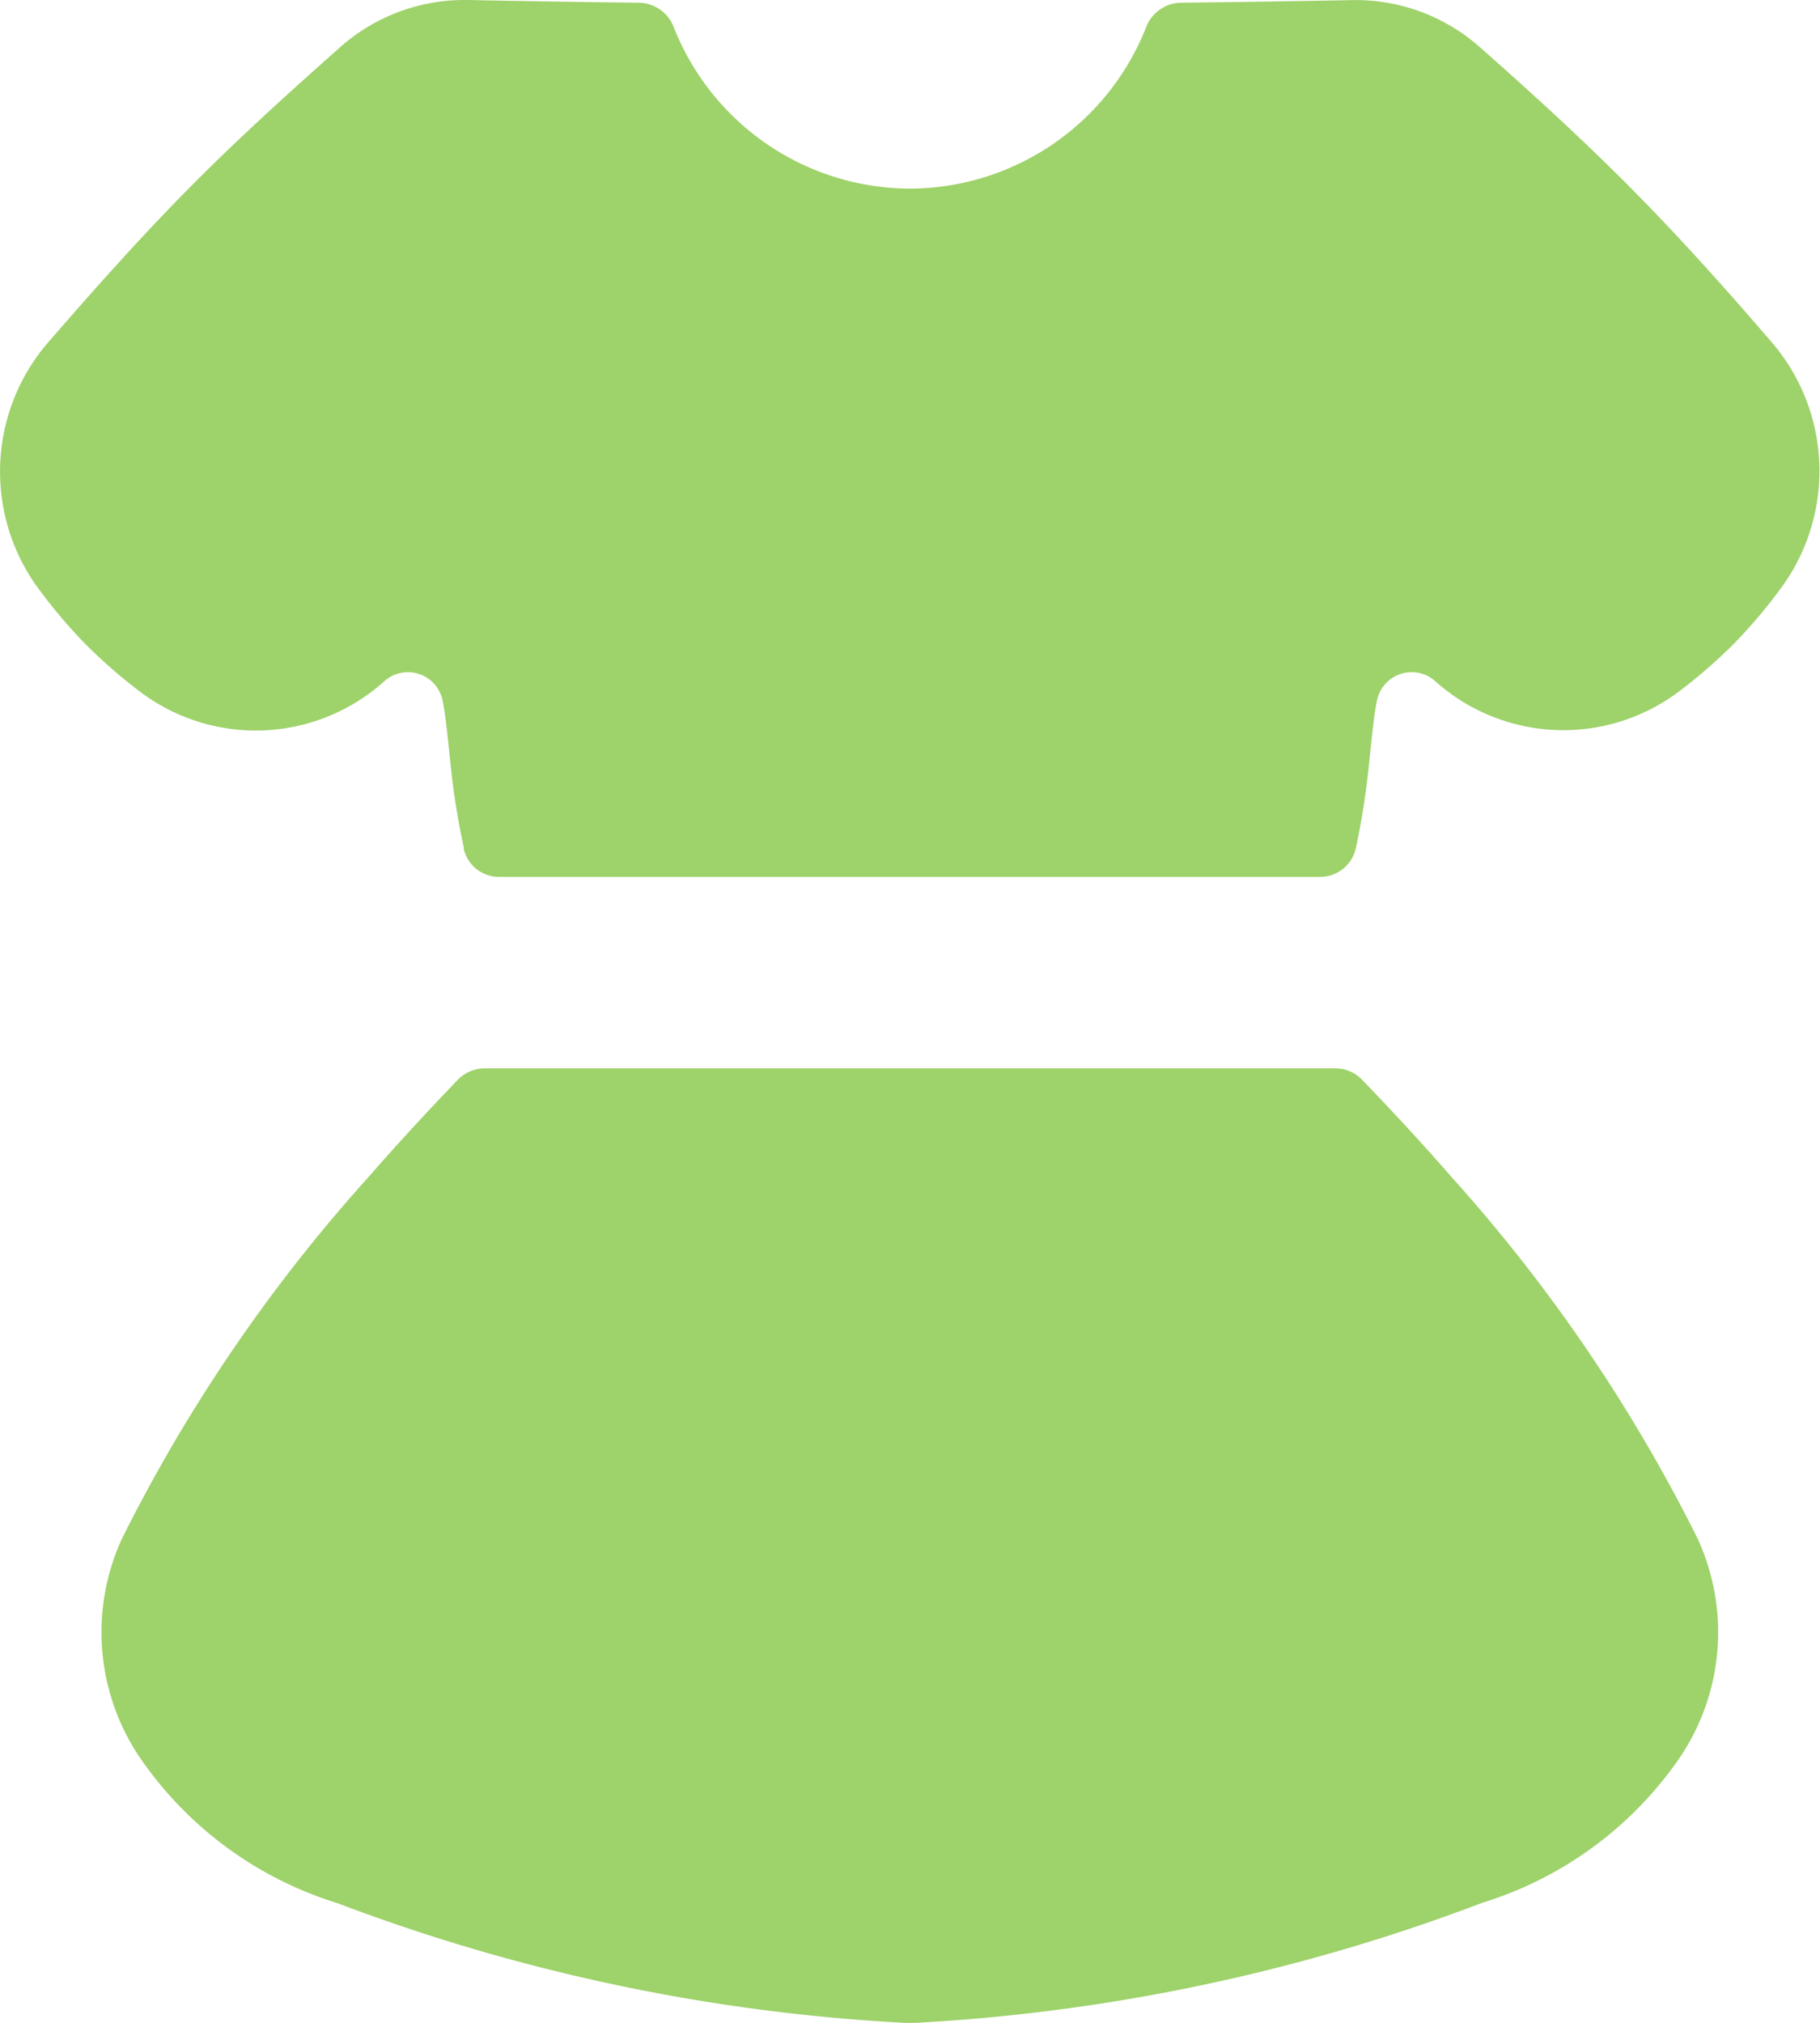 <svg xmlns="http://www.w3.org/2000/svg" width="18" height="20" viewBox="0 0 18 20">
    <path d="M5.611.391A1.854 1.854 0 0 0 4.35.863c-.491.436-1 .894-1.493 1.393s-.948 1.013-1.379 1.509a1.953 1.953 0 0 0-.133 2.408 5.119 5.119 0 0 0 .491.585 5.092 5.092 0 0 0 .579.5A1.9 1.9 0 0 0 4.8 7.12a.35.35 0 0 1 .568.191c.025.12.042.274.063.474l.014.132a7.18 7.18 0 0 0 .134.852v.019a.359.359 0 0 0 .353.273h8.114a.363.363 0 0 0 .355-.28 7.792 7.792 0 0 0 .133-.859l.013-.125c.022-.206.039-.365.065-.487a.35.35 0 0 1 .567-.191 1.9 1.9 0 0 0 2.384.134 5.094 5.094 0 0 0 .58-.5 5.124 5.124 0 0 0 .491-.586 1.953 1.953 0 0 0-.133-2.408c-.431-.5-.885-1.01-1.379-1.508s-1-.957-1.493-1.393a1.854 1.854 0 0 0-1.257-.466q-.846.016-1.7.026a.375.375 0 0 0-.343.238 2.52 2.52 0 0 1-2.339 1.6 2.52 2.52 0 0 1-2.336-1.6.375.375 0 0 0-.344-.238Q6.458.408 5.611.391zm8.852 10.675a.369.369 0 0 0-.266-.112h-8.41a.369.369 0 0 0-.266.112c-.251.26-.562.593-.9.98A16.011 16.011 0 0 0 2.2 15.6a2.214 2.214 0 0 0 .225 2.239 3.681 3.681 0 0 0 1.88 1.361l.017.005a18.58 18.58 0 0 0 5.671 1.189 18.58 18.58 0 0 0 5.67-1.194l.017-.005a3.682 3.682 0 0 0 1.875-1.355 2.214 2.214 0 0 0 .225-2.24 16.012 16.012 0 0 0-2.419-3.557 25.515 25.515 0 0 0-.898-.976z" transform="translate(-.992 -.391)" style="fill:#9ed26a;fill-rule:evenodd"/>
</svg>
